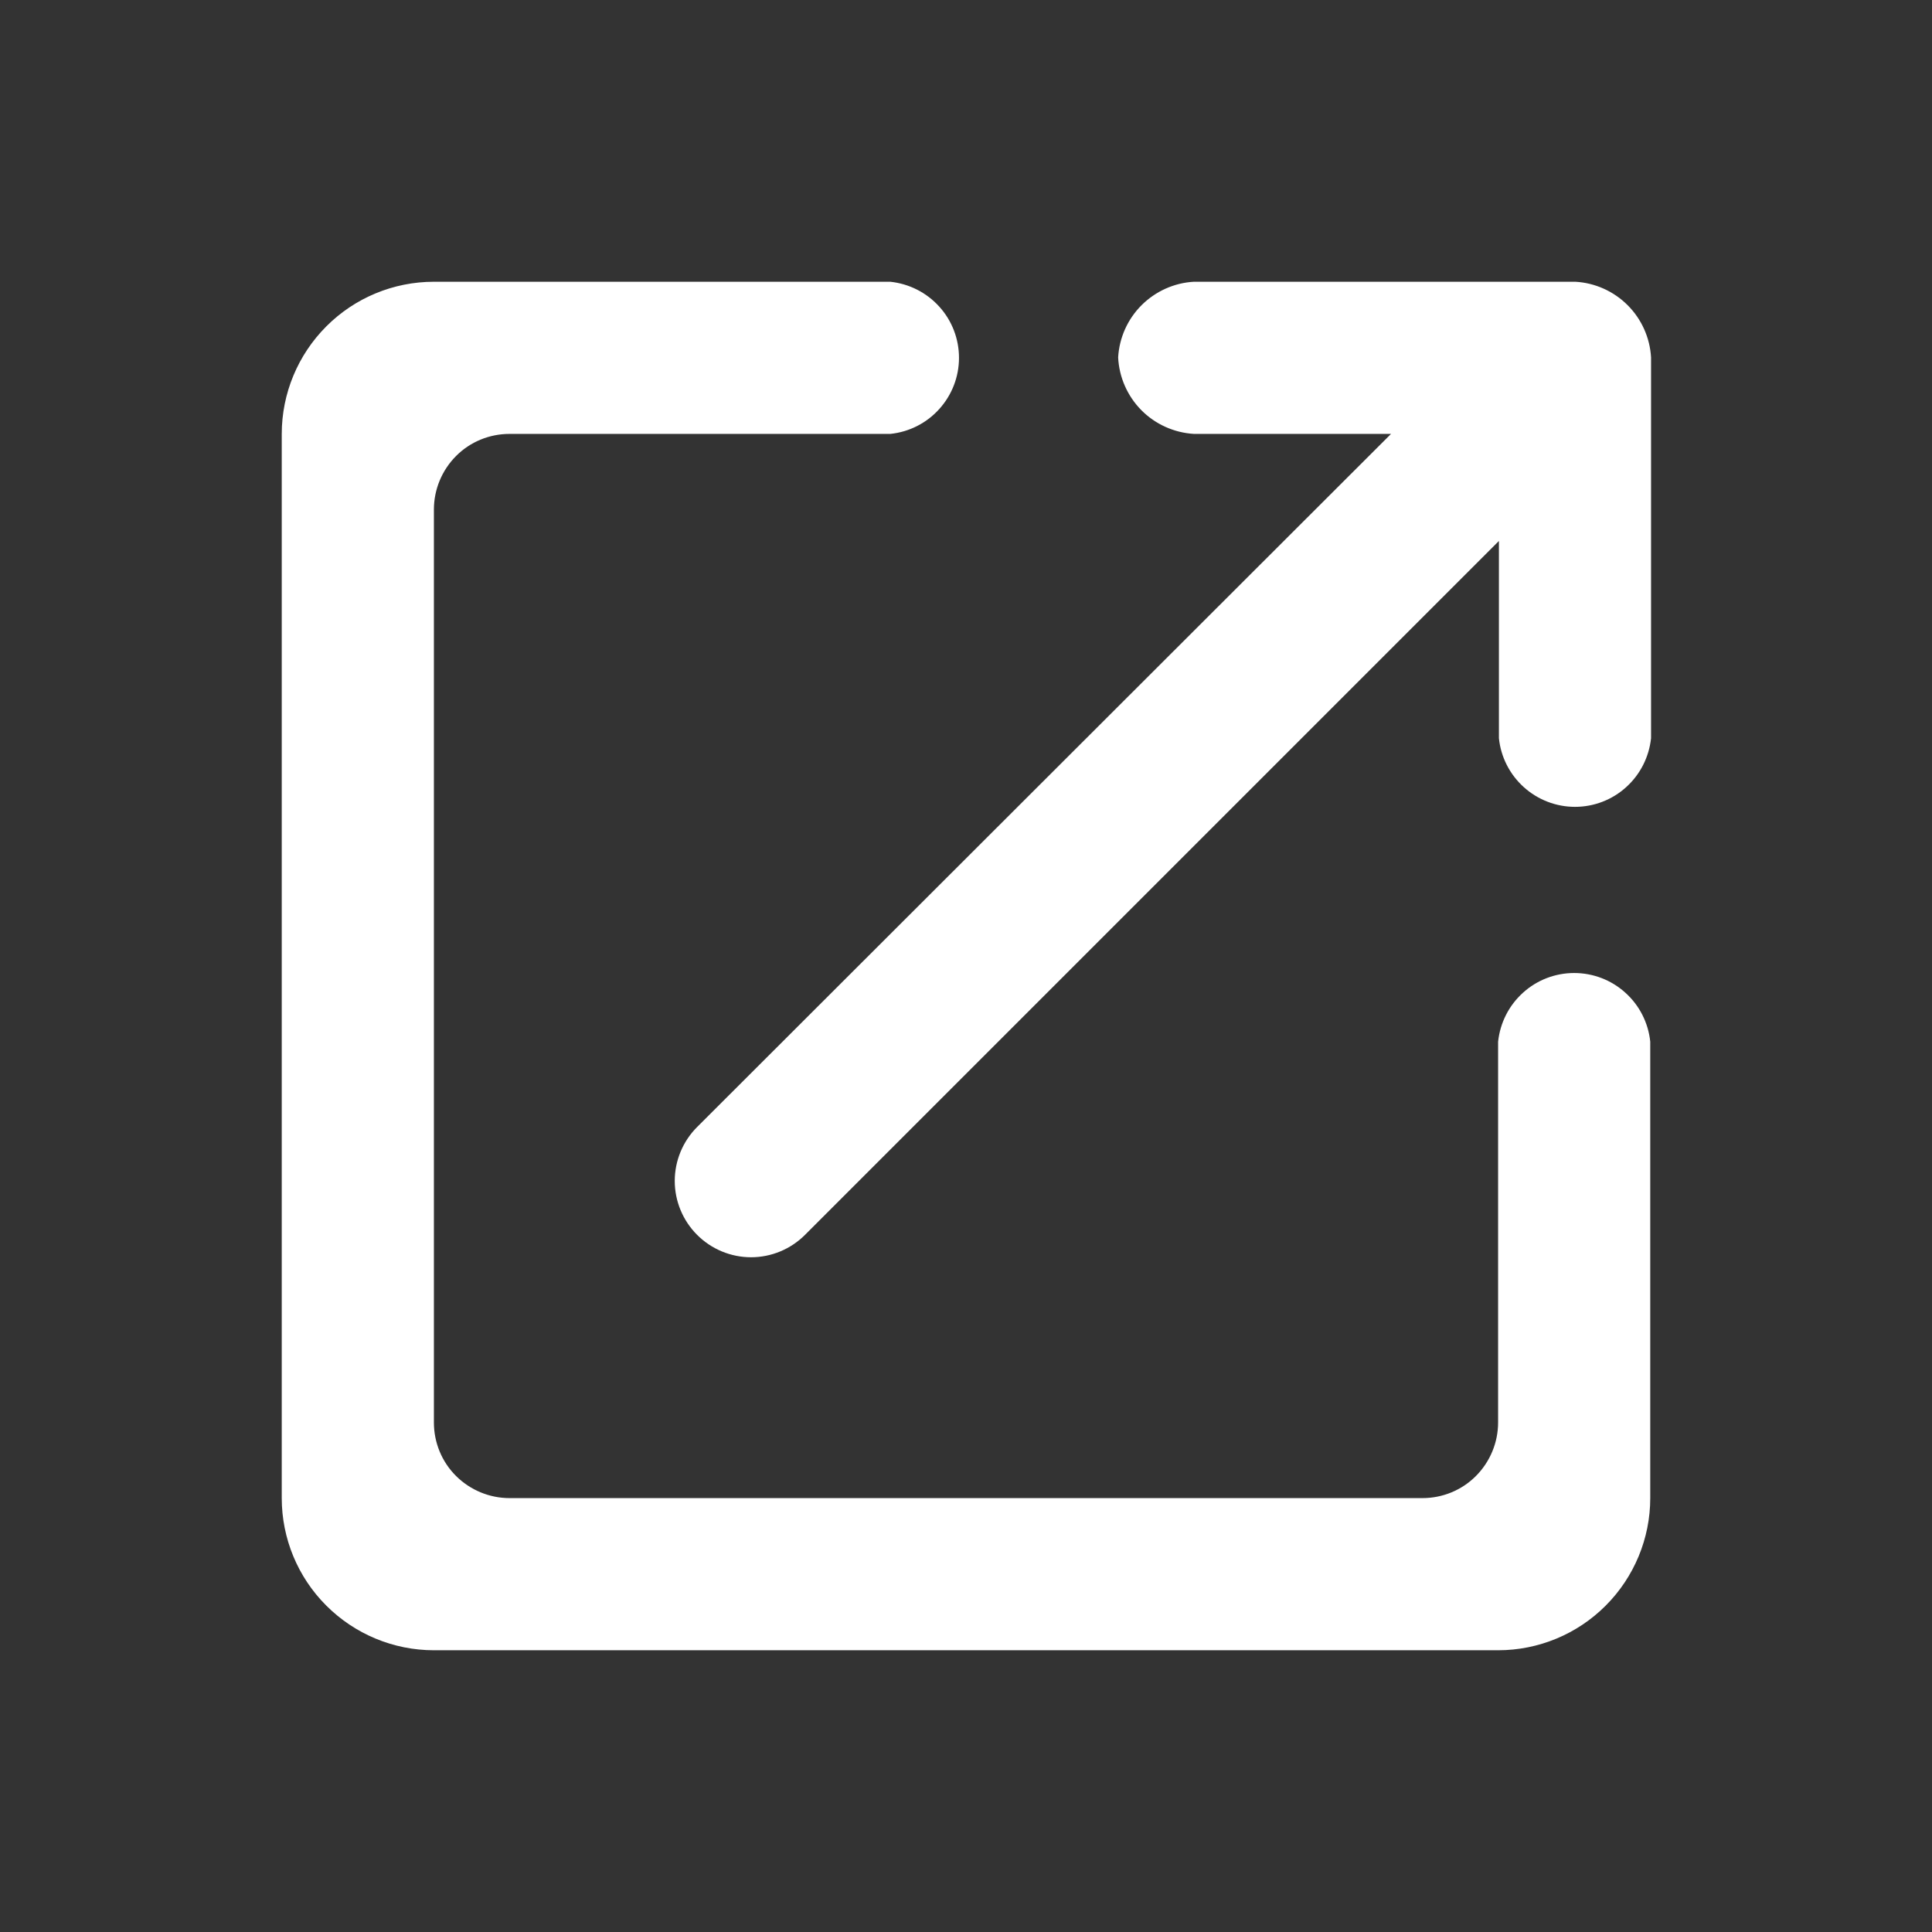 <svg fill="none" height="24" viewBox="0 0 24 24" width="24" xmlns="http://www.w3.org/2000/svg"><rect x="0" y="0" width="24" height="24" fill="#333333" stroke="none"/><path d="m17.67 18.61h-11.34c-.249 0-.488-.099-.665-.275s-.275-.415-.275-.665v-11.34c0-.249.099-.488.275-.665s.415-.275.665-.275h4.73c.234-.024.451-.134.608-.309.158-.175.245-.401.245-.636s-.087-.462-.245-.636c-.158-.175-.374-.284-.608-.309h-5.67c-.501 0-.982.199-1.336.554-.354.354-.554.835-.554 1.336v13.22c0 .501.199.982.554 1.336.354.354.835.554 1.336.554h13.22c.501 0 .982-.199 1.336-.554.354-.354.554-.835.554-1.336v-5.67c-.024-.234-.134-.451-.309-.608-.174-.158-.401-.245-.636-.245s-.462.087-.636.245c-.175.158-.284.374-.309.608v4.73c0 .249-.099.488-.275.665s-.415.275-.665.275zm-3.78-14.17c.012.246.115.48.288.655.173.175.406.28.652.295h2.45l-8.62 8.61c-.178.178-.278.419-.278.67s.1.492.278.67c.178.178.419.278.67.278s.492-.1.67-.278l8.62-8.62v2.45c.024.234.134.45.309.608.174.157.401.245.636.245s.462-.087.636-.245c.175-.158.284-.374.309-.608v-4.73c-.014-.245-.118-.476-.291-.649-.173-.173-.404-.277-.649-.291h-4.74c-.245.014-.475.118-.649.291-.173.173-.277.404-.291.649z" fill="#fff"/></svg>